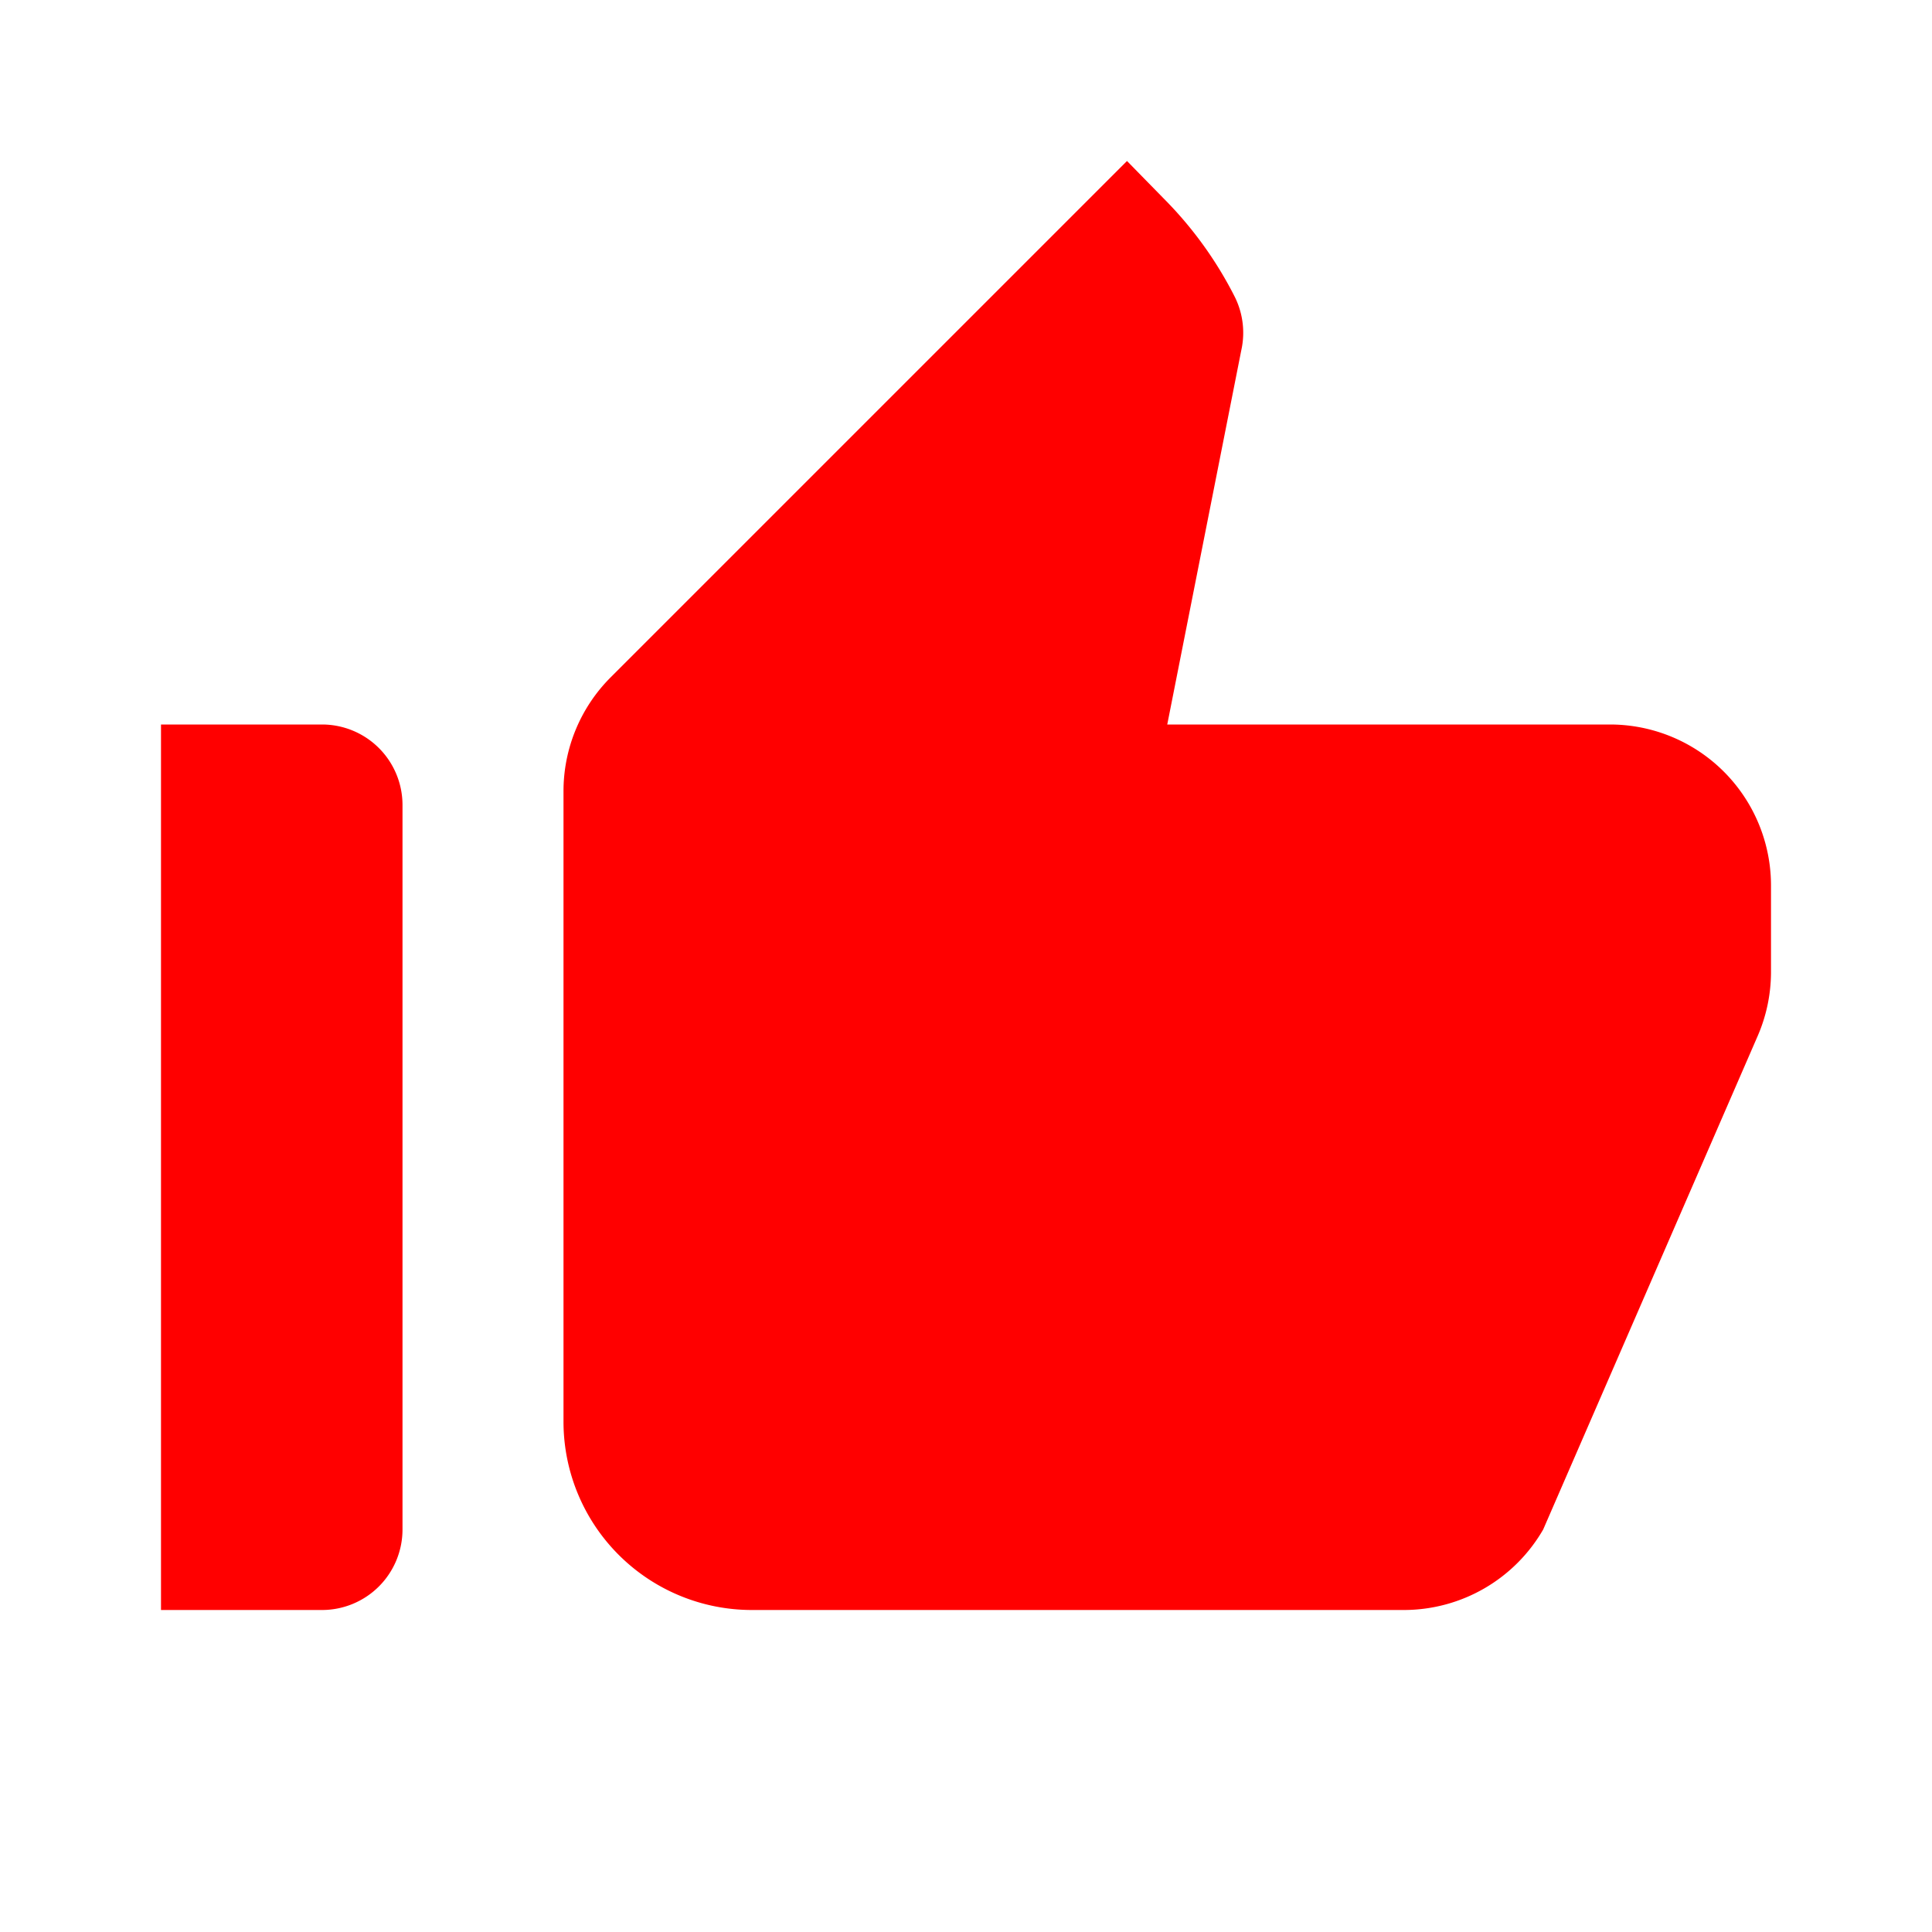 <svg id="Layer_1" data-name="Layer 1" xmlns="http://www.w3.org/2000/svg" viewBox="0 0 24 24"><defs><style>.cls-1{fill:none;}</style></defs><path class="cls-1" d="M24,24H0V0H24Z"/><path fill="red" d="M2,20H4a1,1,0,0,0,1-1V10A1,1,0,0,0,4,9H2Zm19.83-7.12a2,2,0,0,0,.17-.8V11a2,2,0,0,0-2-2H14.5l.92-4.65a1,1,0,0,0-.08-.66,4.8,4.8,0,0,0-.88-1.22L14,2,7.59,8.41A2,2,0,0,0,7,9.83v7.84A2.34,2.34,0,0,0,9.34,20h8.11a2,2,0,0,0,1.72-1Z"/></svg>
